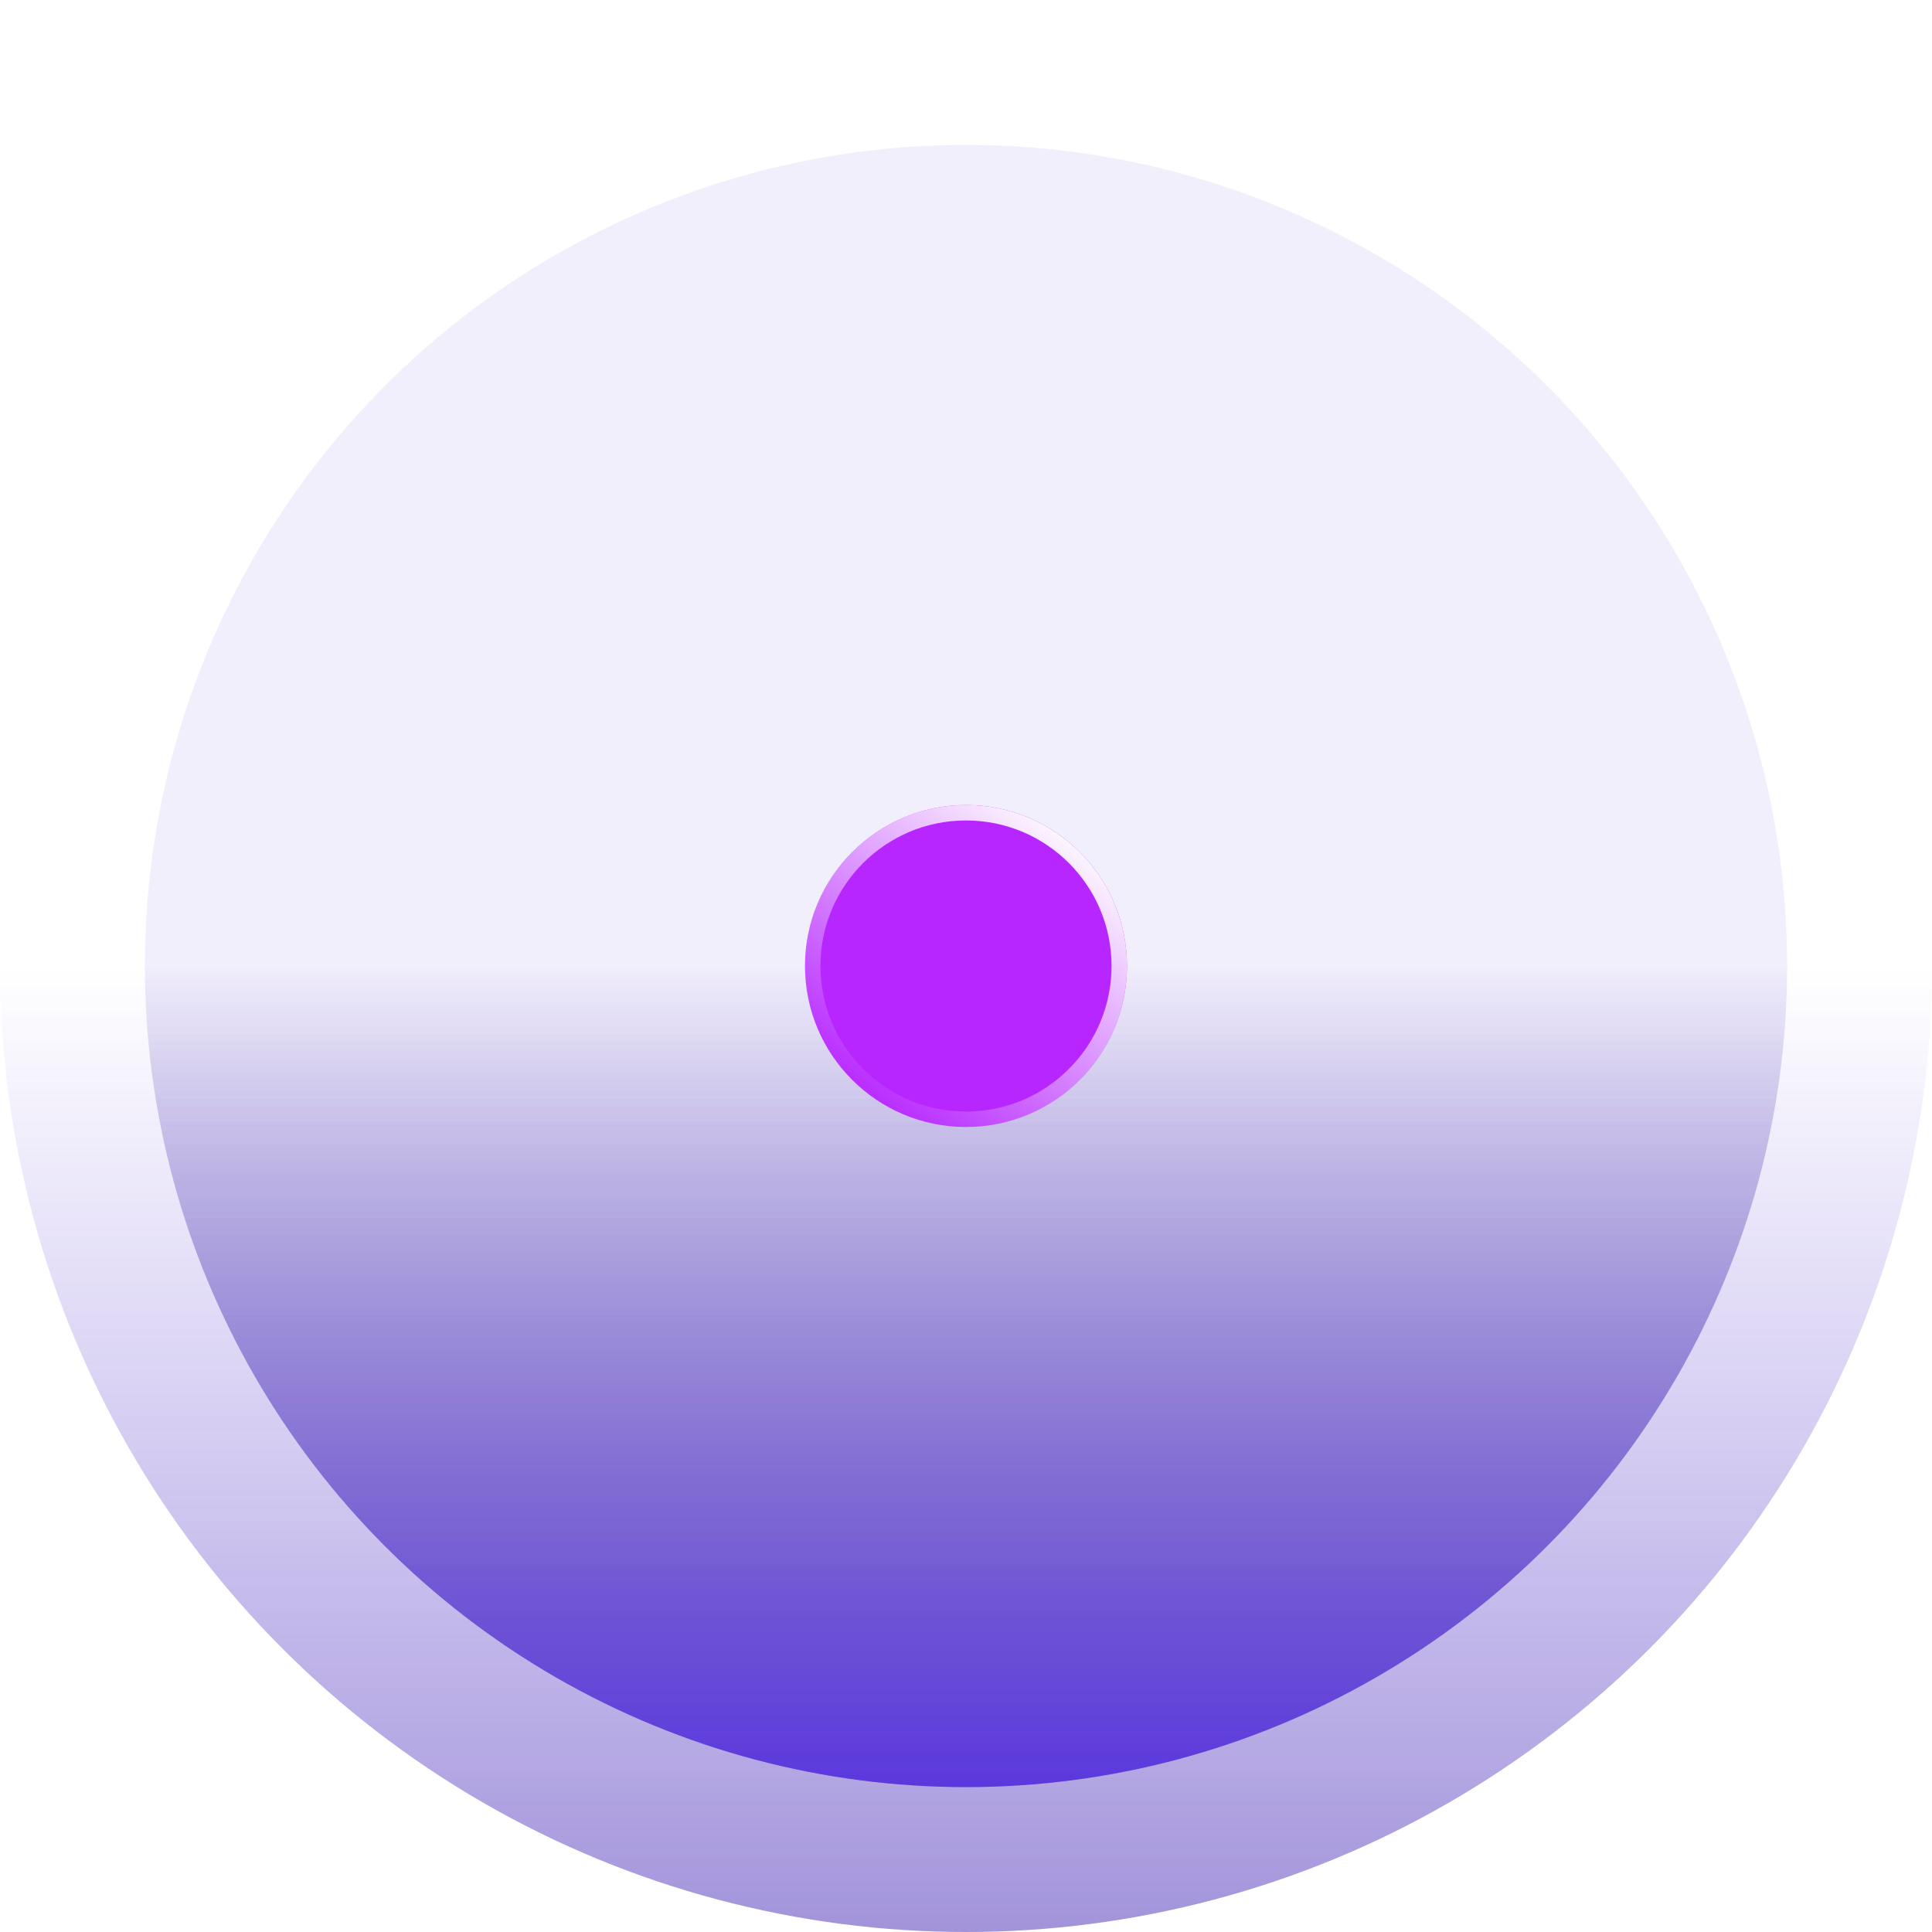 <svg width="60" height="60" viewBox="0 0 60 60" fill="none" xmlns="http://www.w3.org/2000/svg">
<circle cx="30" cy="30" r="30" fill="url(#paint0_linear)"/>
<circle cx="30" cy="30" r="25.5" fill="url(#paint1_linear)"/>
<circle cx="30" cy="30" r="25.5" fill="url(#paint2_linear)"/>
<g filter="url(#filter0_d)">
<circle cx="30" cy="30" r="5" fill="#B726FF"/>
<circle cx="30" cy="30" r="4.76" stroke="url(#paint3_linear)" stroke-width="0.48"/>
</g>
<defs>
<filter id="filter0_d" x="12.189" y="12.189" width="35.623" height="35.623" filterUnits="userSpaceOnUse" color-interpolation-filters="sRGB">
<feFlood flood-opacity="0" result="BackgroundImageFix"/>
<feColorMatrix in="SourceAlpha" type="matrix" values="0 0 0 0 0 0 0 0 0 0 0 0 0 0 0 0 0 0 127 0"/>
<feOffset/>
<feGaussianBlur stdDeviation="6.406"/>
<feColorMatrix type="matrix" values="0 0 0 0 0.278 0 0 0 0 0.11 0 0 0 0 0.808 0 0 0 0.4 0"/>
<feBlend mode="normal" in2="BackgroundImageFix" result="effect1_dropShadow"/>
<feBlend mode="normal" in="SourceGraphic" in2="effect1_dropShadow" result="shape"/>
</filter>
<linearGradient id="paint0_linear" x1="30" y1="30" x2="30" y2="93.4" gradientUnits="userSpaceOnUse">
<stop stop-color="#5530DD" stop-opacity="0"/>
<stop offset="1" stop-color="#1E047E"/>
</linearGradient>
<linearGradient id="paint1_linear" x1="30" y1="30" x2="30" y2="83.89" gradientUnits="userSpaceOnUse">
<stop stop-color="#5530DD" stop-opacity="0.08"/>
<stop offset="1" stop-color="#1E047E"/>
</linearGradient>
<linearGradient id="paint2_linear" x1="30" y1="30" x2="30" y2="55.5" gradientUnits="userSpaceOnUse">
<stop stop-color="#12132F" stop-opacity="0"/>
<stop offset="1" stop-color="#3600FF" stop-opacity="0.4"/>
</linearGradient>
<linearGradient id="paint3_linear" x1="34.397" y1="26.48" x2="27.593" y2="34.916" gradientUnits="userSpaceOnUse">
<stop stop-color="white"/>
<stop offset="1" stop-color="white" stop-opacity="0"/>
</linearGradient>
</defs>
</svg>
